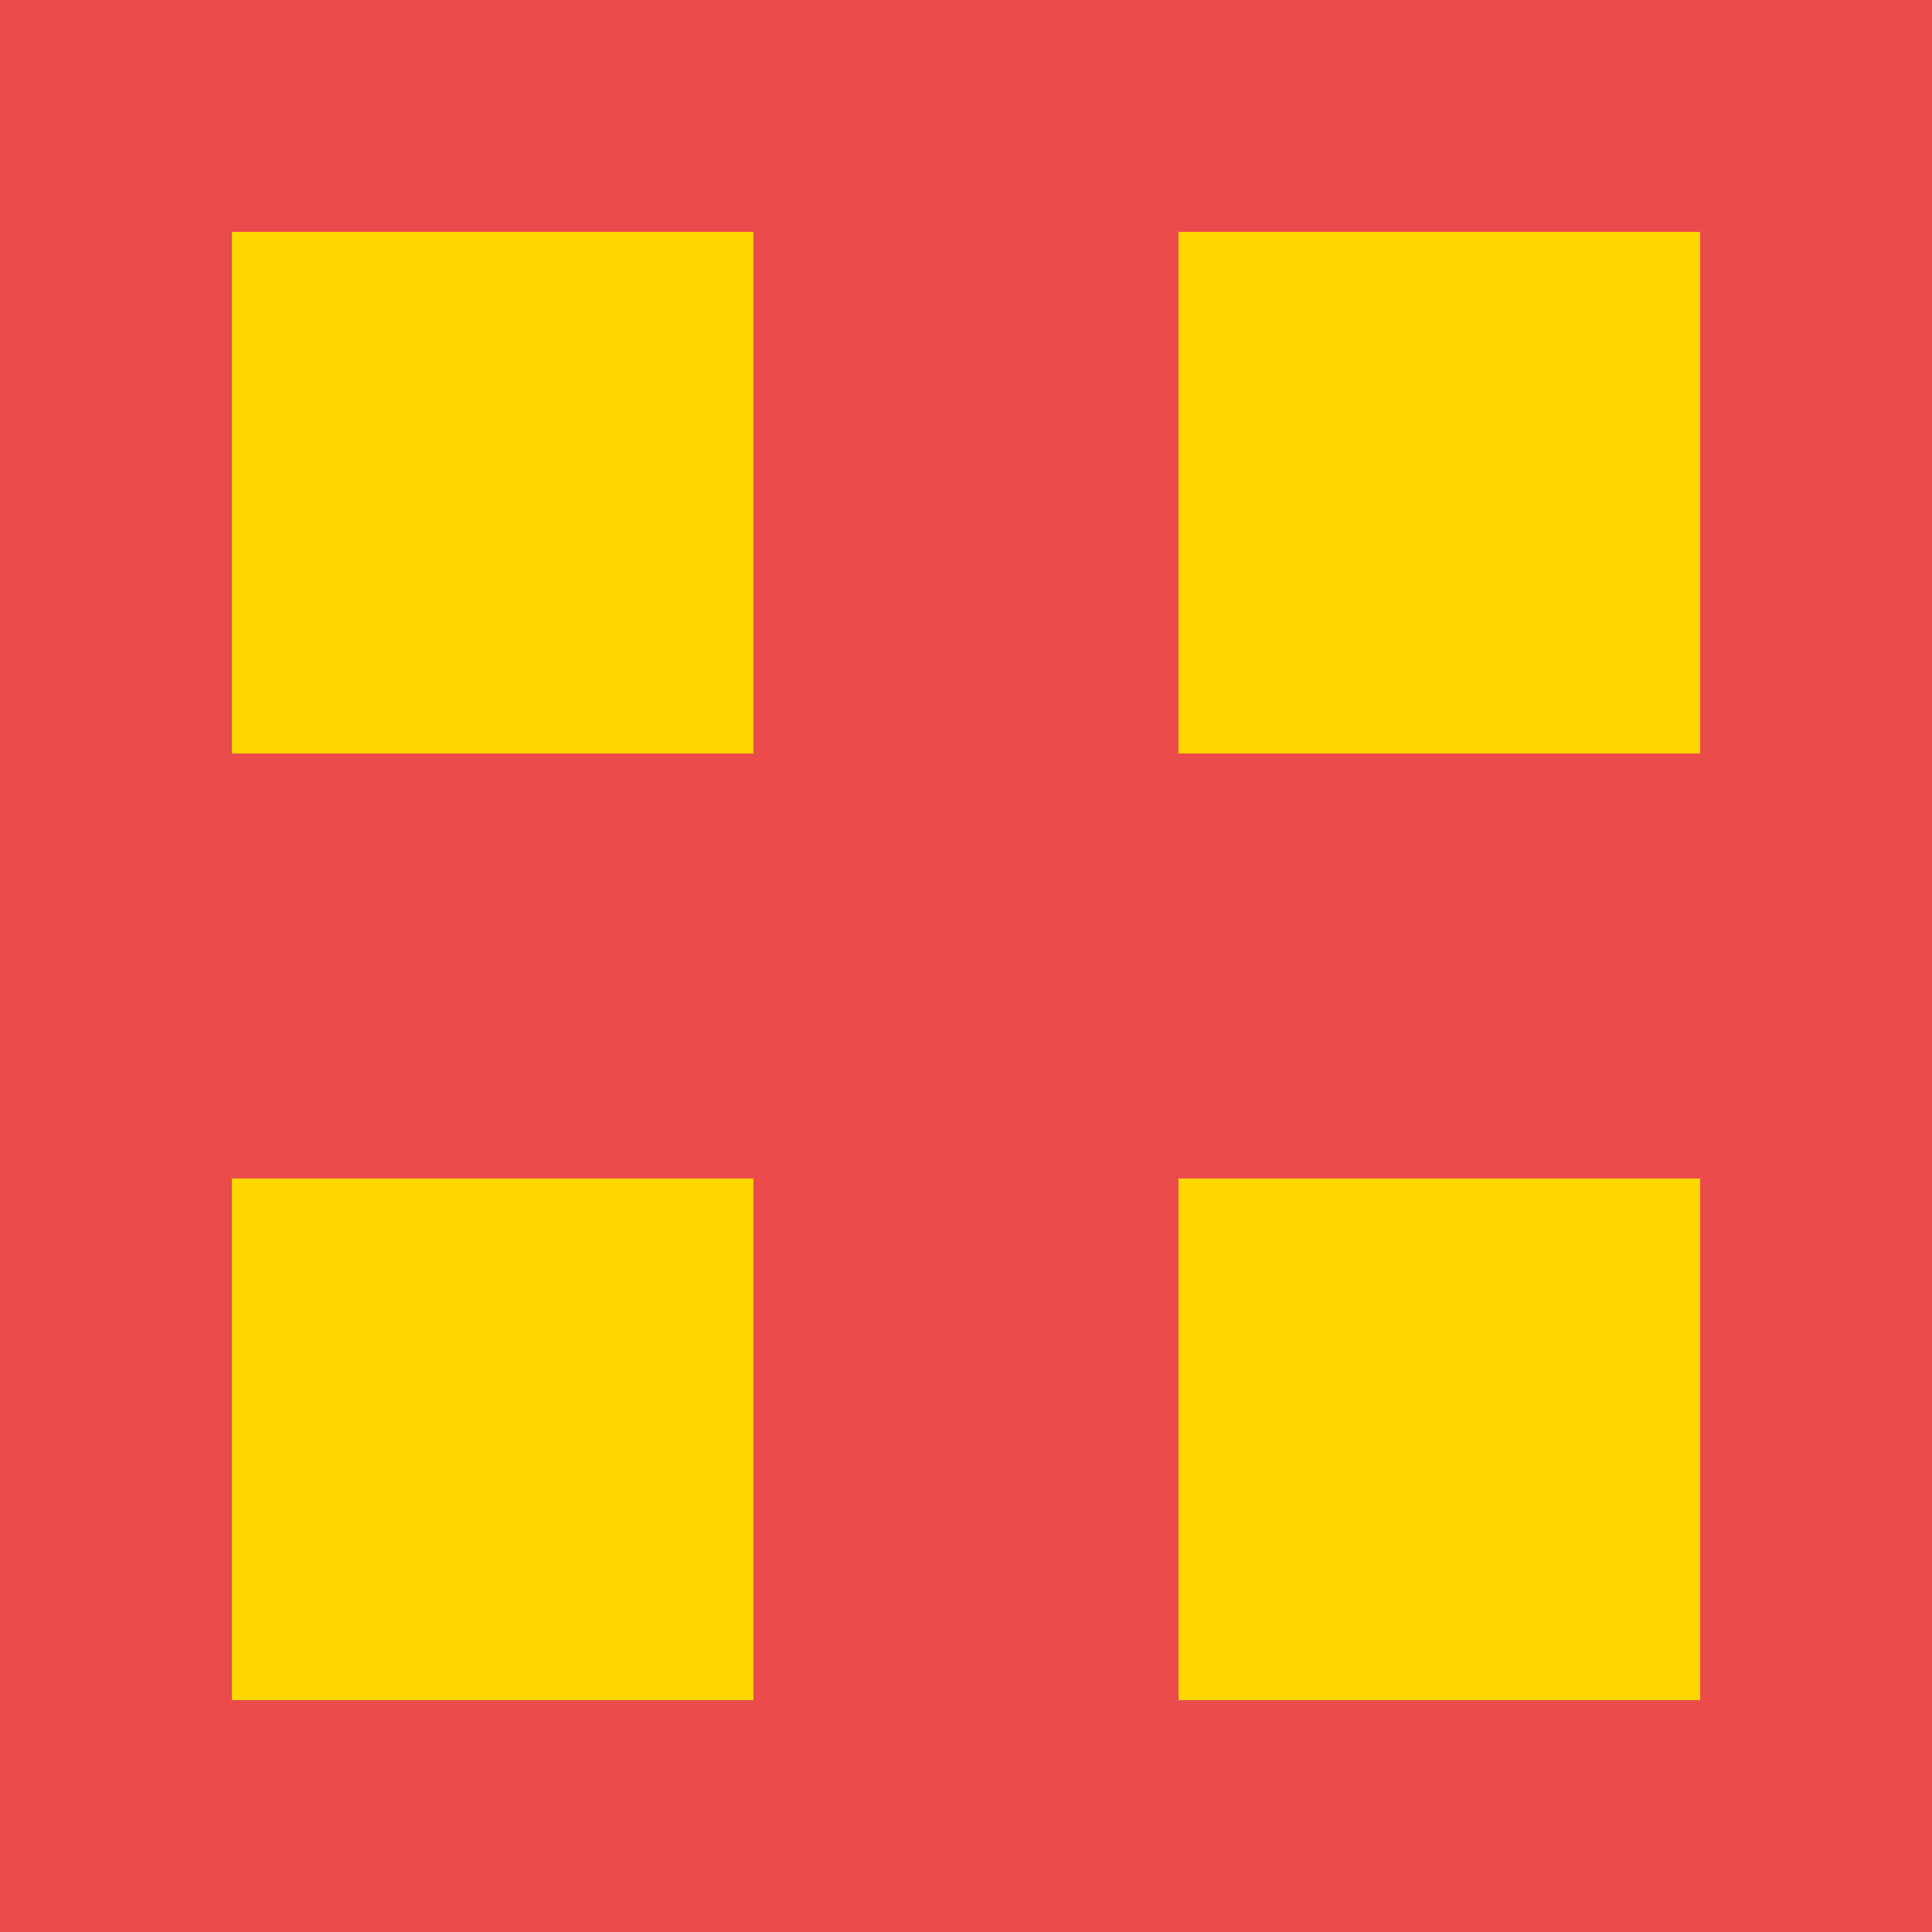 <?xml version="1.0" encoding="UTF-8"?>
<svg width="100px" height="100px" viewBox="0 0 100 100" version="1.1" xmlns="http://www.w3.org/2000/svg" xmlns:xlink="http://www.w3.org/1999/xlink">
    <!-- Generator: Sketch 61.2 (89653) - https://sketch.com -->
    <title>Red 1</title>
    <desc>Created with Sketch.</desc>
    <g id="Page-1" stroke="none" stroke-width="1" fill="none" fill-rule="evenodd">
        <g id="User-pic" transform="translate(-25, -158)">
            <g id="Red-1" transform="translate(25, 158)">
                <rect id="Rectangle-Copy-25" fill="#EB4B4B" x="0" y="0" width="100" height="100"></rect>
                <rect id="Rectangle-Copy-27" fill="#FFD700" x="12" y="61" width="27" height="27"></rect>
                <rect id="Rectangle-Copy-29" fill="#FFD700" x="12" y="12" width="27" height="27"></rect>
                <rect id="Rectangle-Copy-28" fill="#FFD700" x="61" y="61" width="27" height="27"></rect>
                <rect id="Rectangle-Copy-30" fill="#FFD700" x="61" y="12" width="27" height="27"></rect>
            </g>
        </g>
    </g>
</svg>